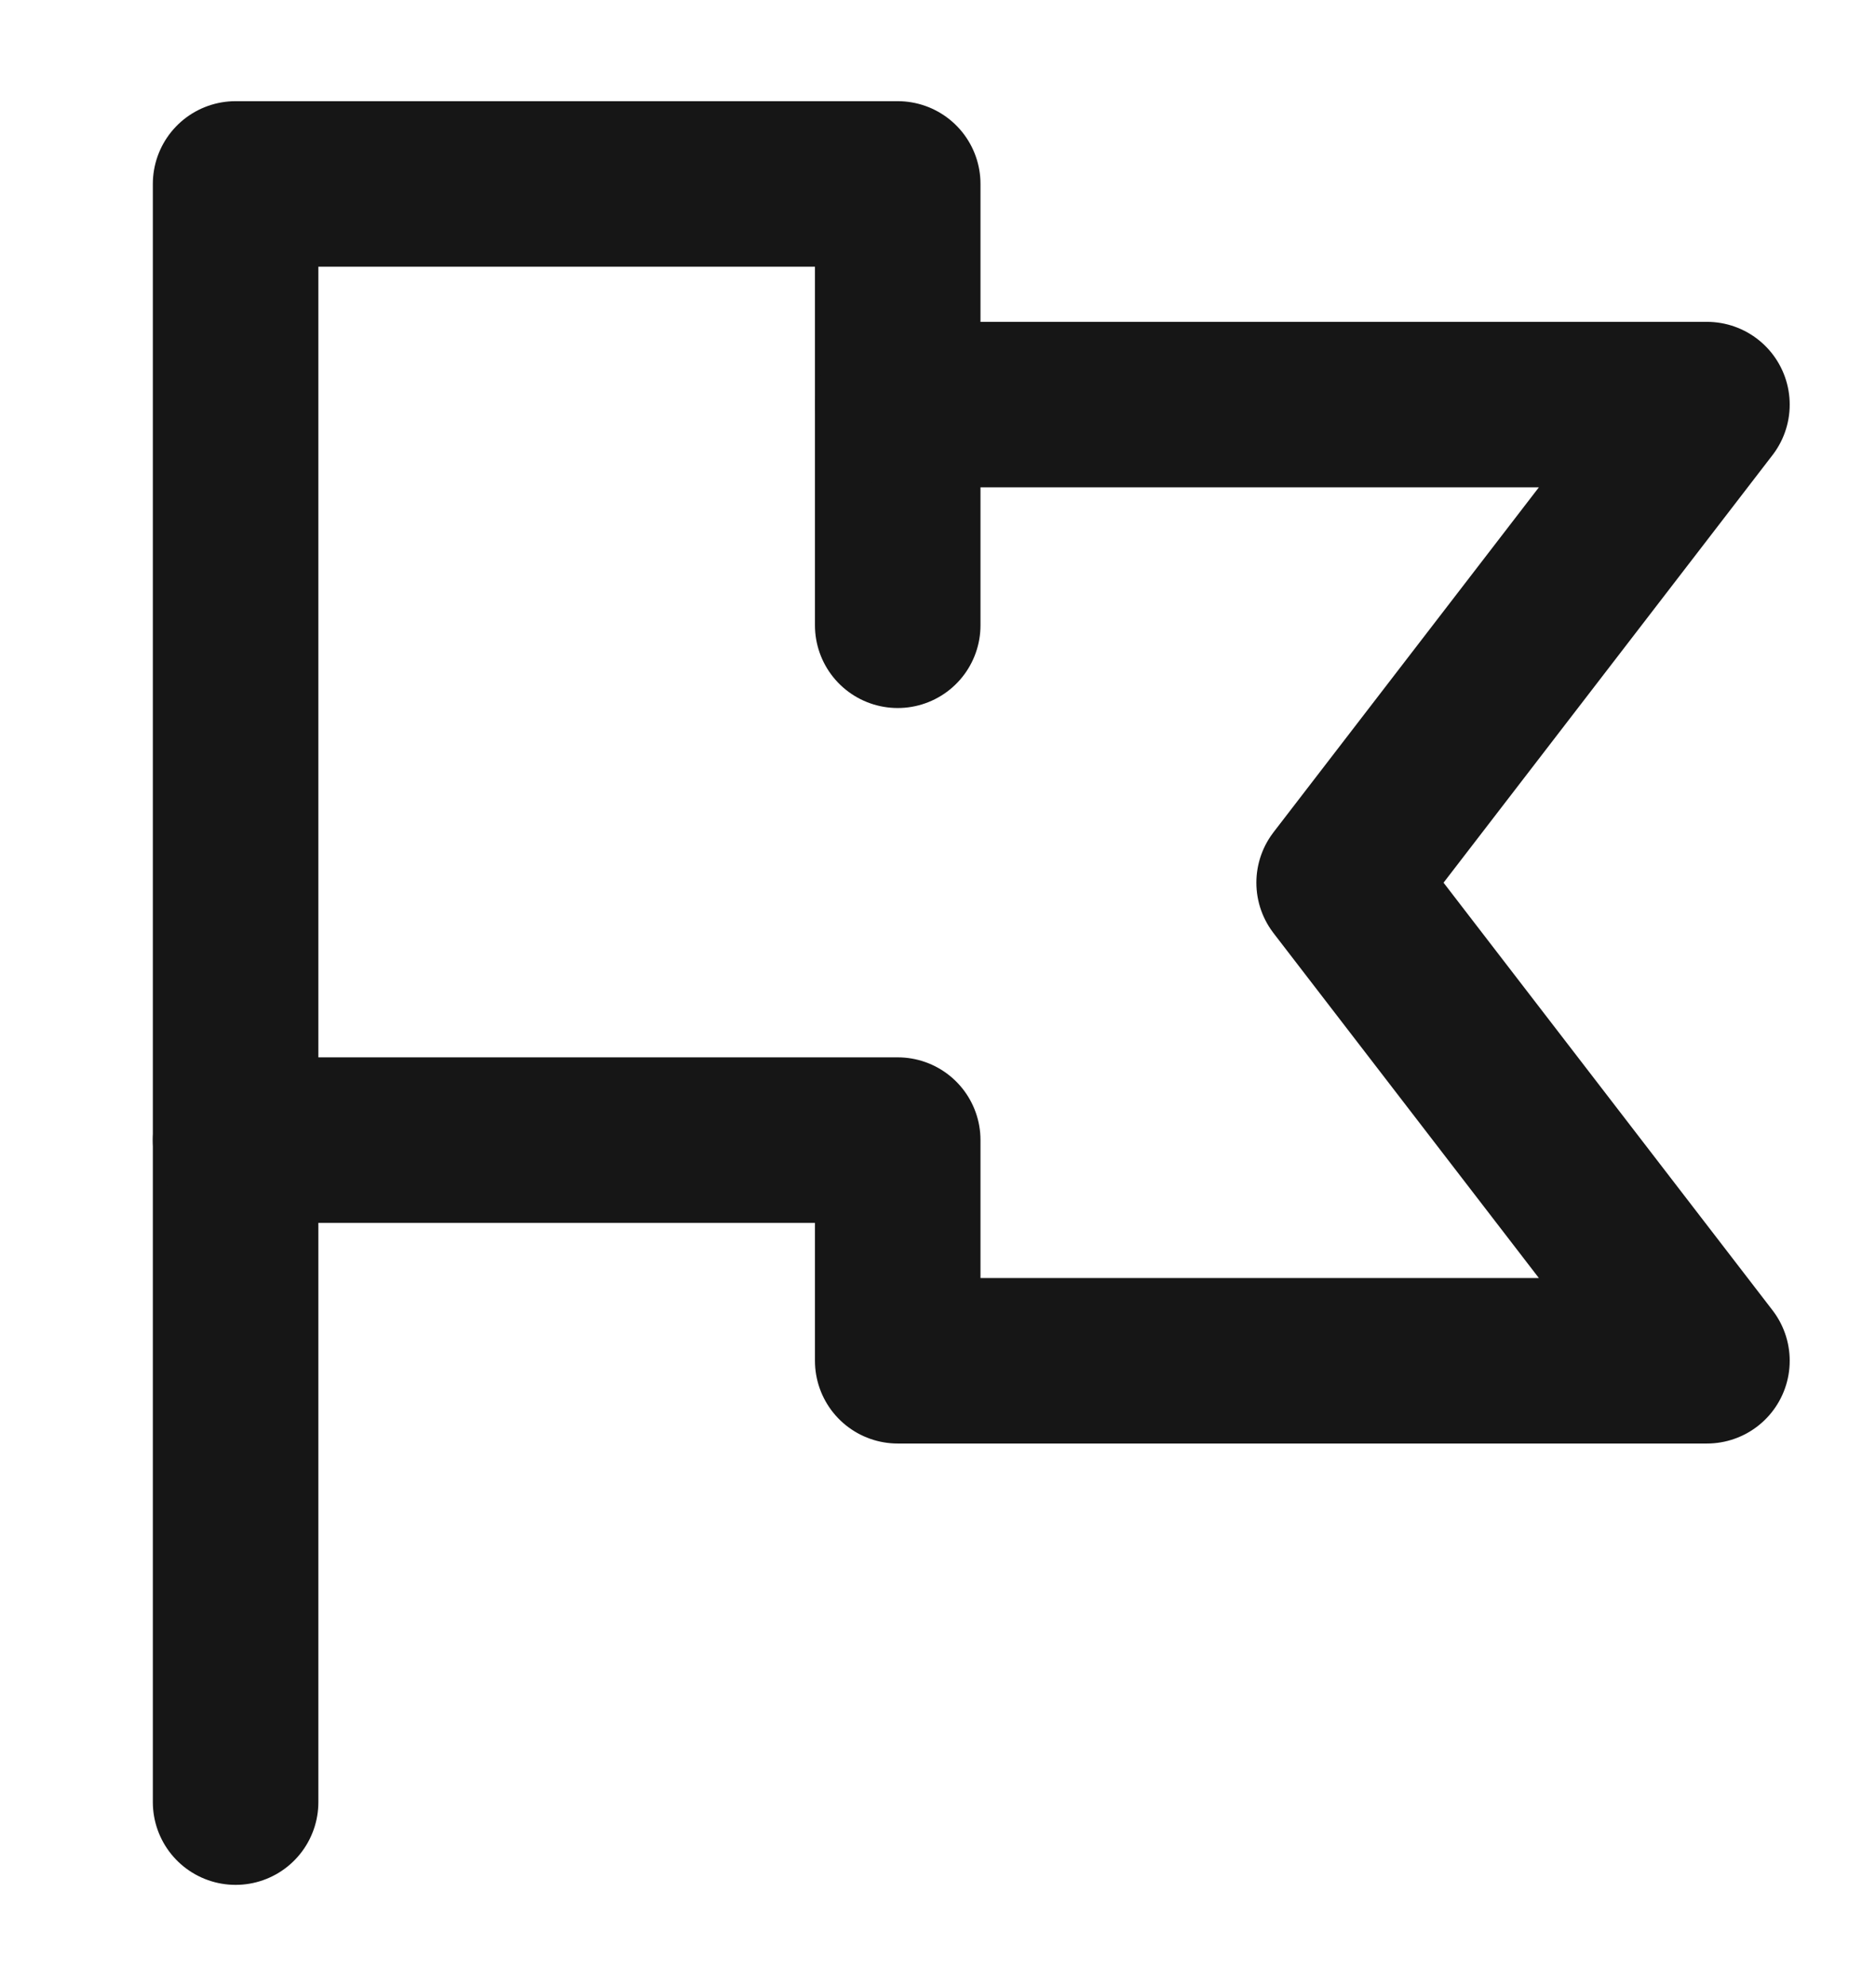 <svg width="17" height="18" viewBox="0 0 17 18" fill="none" xmlns="http://www.w3.org/2000/svg">
<path d="M2.135 16.333V1.667H8.135V5.667" stroke="#161616" stroke-width="1.5" stroke-linecap="round" stroke-linejoin="round"/>
<path d="M2.135 10.333H8.135V12.333H15.468L12.135 8L15.468 3.667H8.135" stroke="#161616" stroke-width="1.5" stroke-linecap="round" stroke-linejoin="round"/>
</svg>
